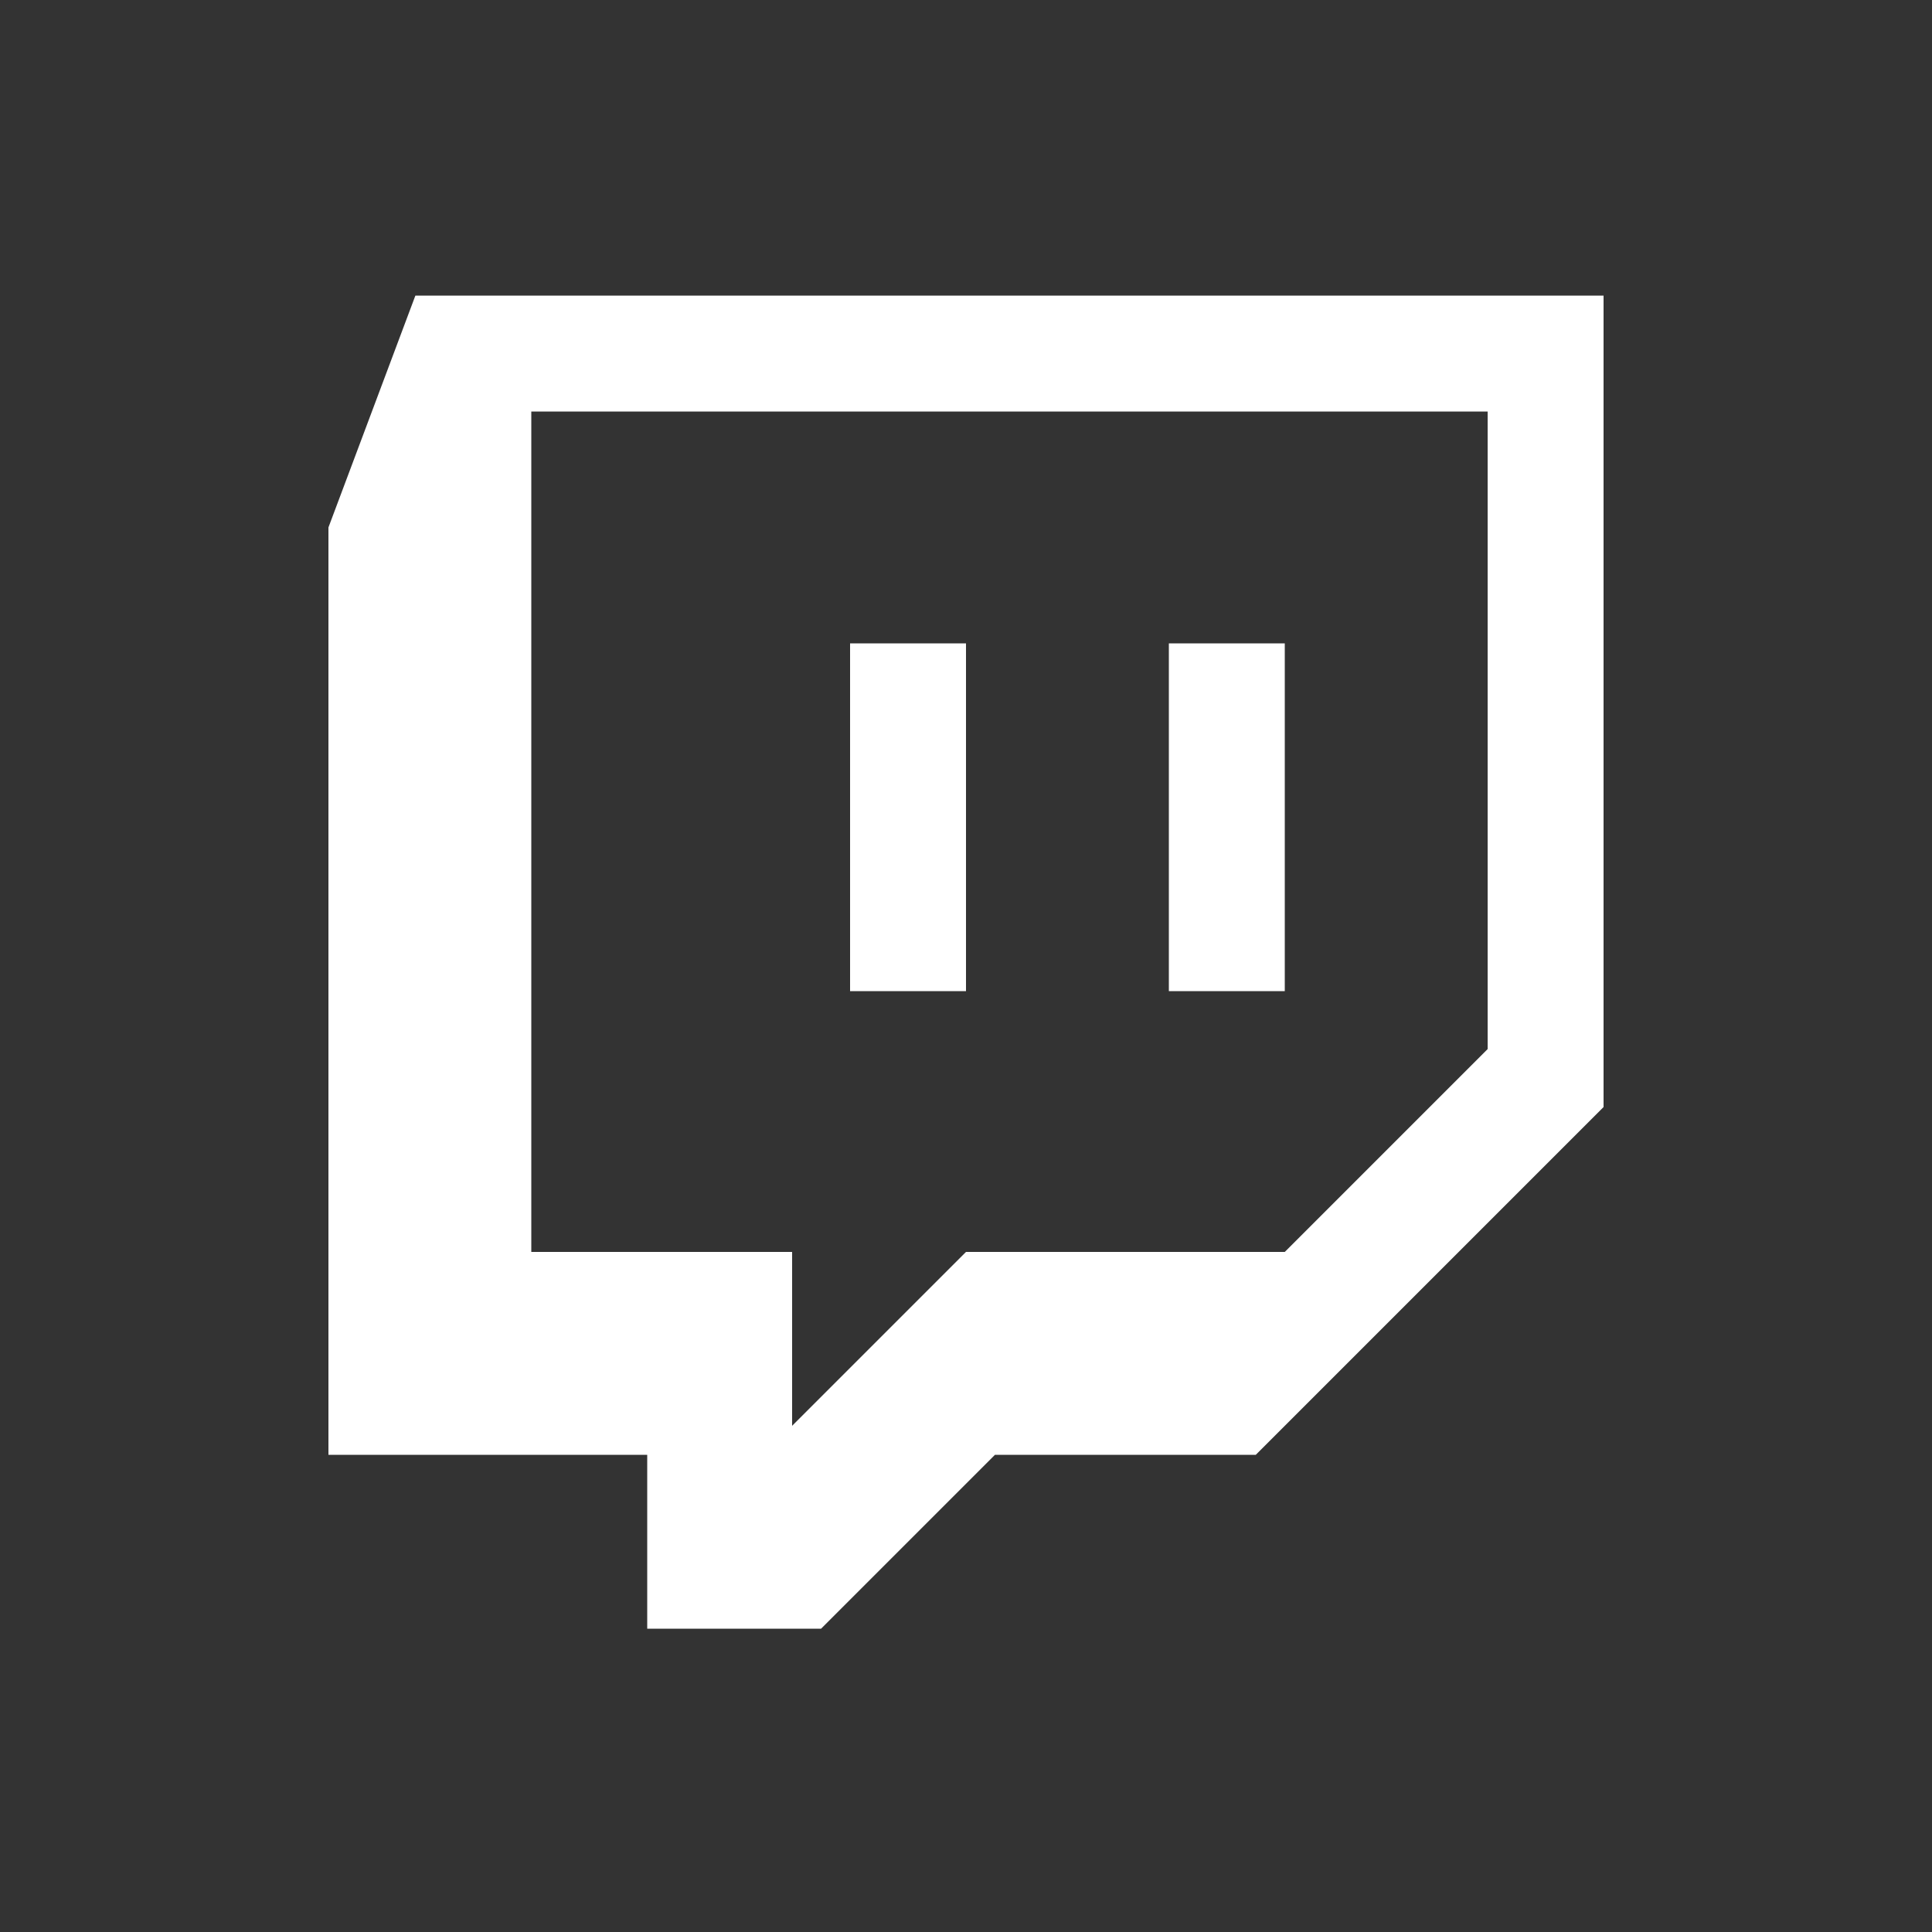 <?xml version="1.0" encoding="utf-8"?>
<!-- Generator: Adobe Illustrator 26.2.1, SVG Export Plug-In . SVG Version: 6.00 Build 0)  -->
<svg version="1.1" id="Layer_1" xmlns="http://www.w3.org/2000/svg" xmlns:xlink="http://www.w3.org/1999/xlink" x="0px" y="0px"
	 viewBox="0 0 100 100" style="enable-background:new 0 0 100 100;" xml:space="preserve">
<rect x="0" y="0" width="100" height="100" fill="#333333" stroke="none"/>
<style type="text/css">
	.st0{fill:#FFFFFF;}
</style>
<g>
	<path class="st0" d="M21.5,15.3l-4.5,12v48h16.5v9h9l9-9H65l18-18v-42H21.5z M27.5,21.3H77v33L66.5,64.8H50l-9,9v-9H27.5V21.3z
		 M44,51.3h6v-18h-6V51.3z M60.5,51.3h6v-18h-6V51.3z"/>
</g>
</svg>
